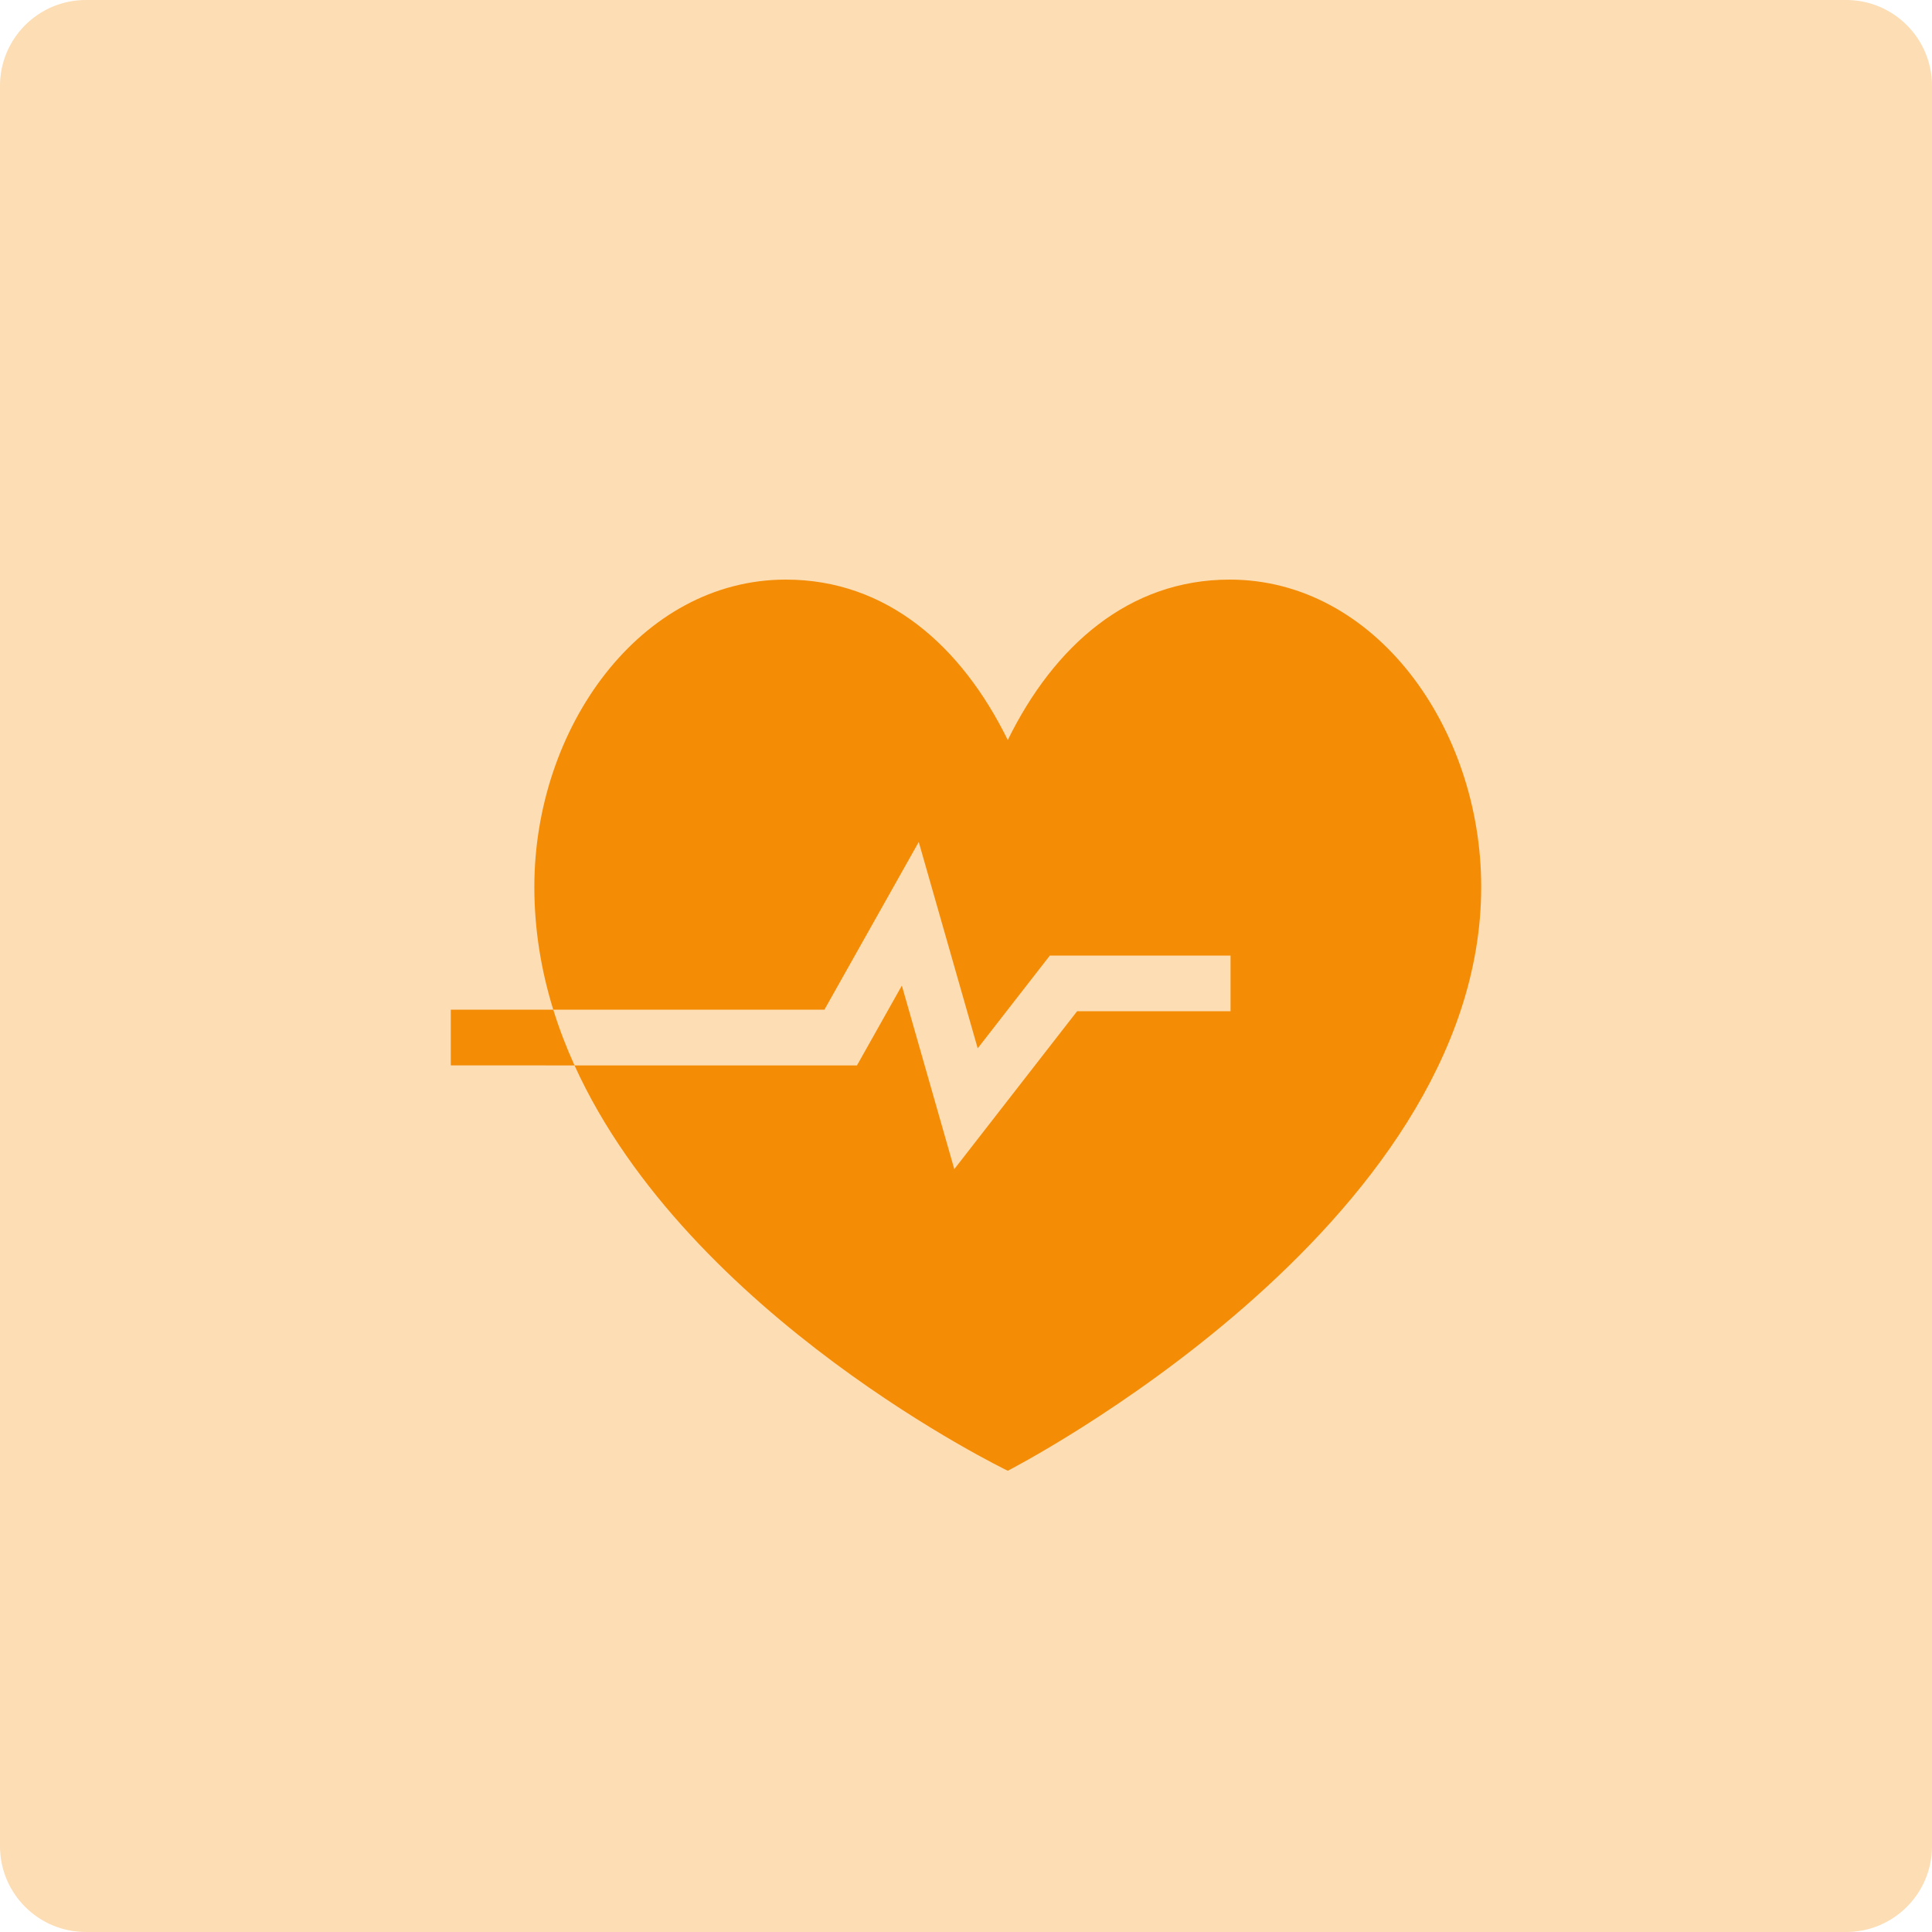 <svg width="90" height="90" viewBox="0 0 90 90" fill="none" xmlns="http://www.w3.org/2000/svg">
<path d="M0 4C0 1.791 1.791 0 4 0H86C88.209 0 90 1.791 90 4V86C90 88.209 88.209 90 86 90H4C1.791 90 0 88.209 0 86V4Z" fill="#F48C06" fill-opacity="0.3"/>
<path d="M24.892 41.315C24.892 33.888 29.837 27 36.608 27C41.307 27 44.794 30.09 46.946 34.474C49.098 30.09 52.585 27 57.284 27C64.056 27 69 33.889 69 41.315C69 57.212 46.946 68.513 46.946 68.513C46.946 68.513 32.09 61.362 26.764 49.631H39.921L42.012 45.913L44.455 54.463L50.175 47.108H57.324V44.514H48.906L45.545 48.835L42.799 39.222L38.404 47.036H25.774C26.049 47.924 26.382 48.789 26.764 49.631L21 49.63V47.036L25.774 47.036C25.212 45.221 24.892 43.311 24.892 41.315Z" fill="#F48C06"/>
</svg>

